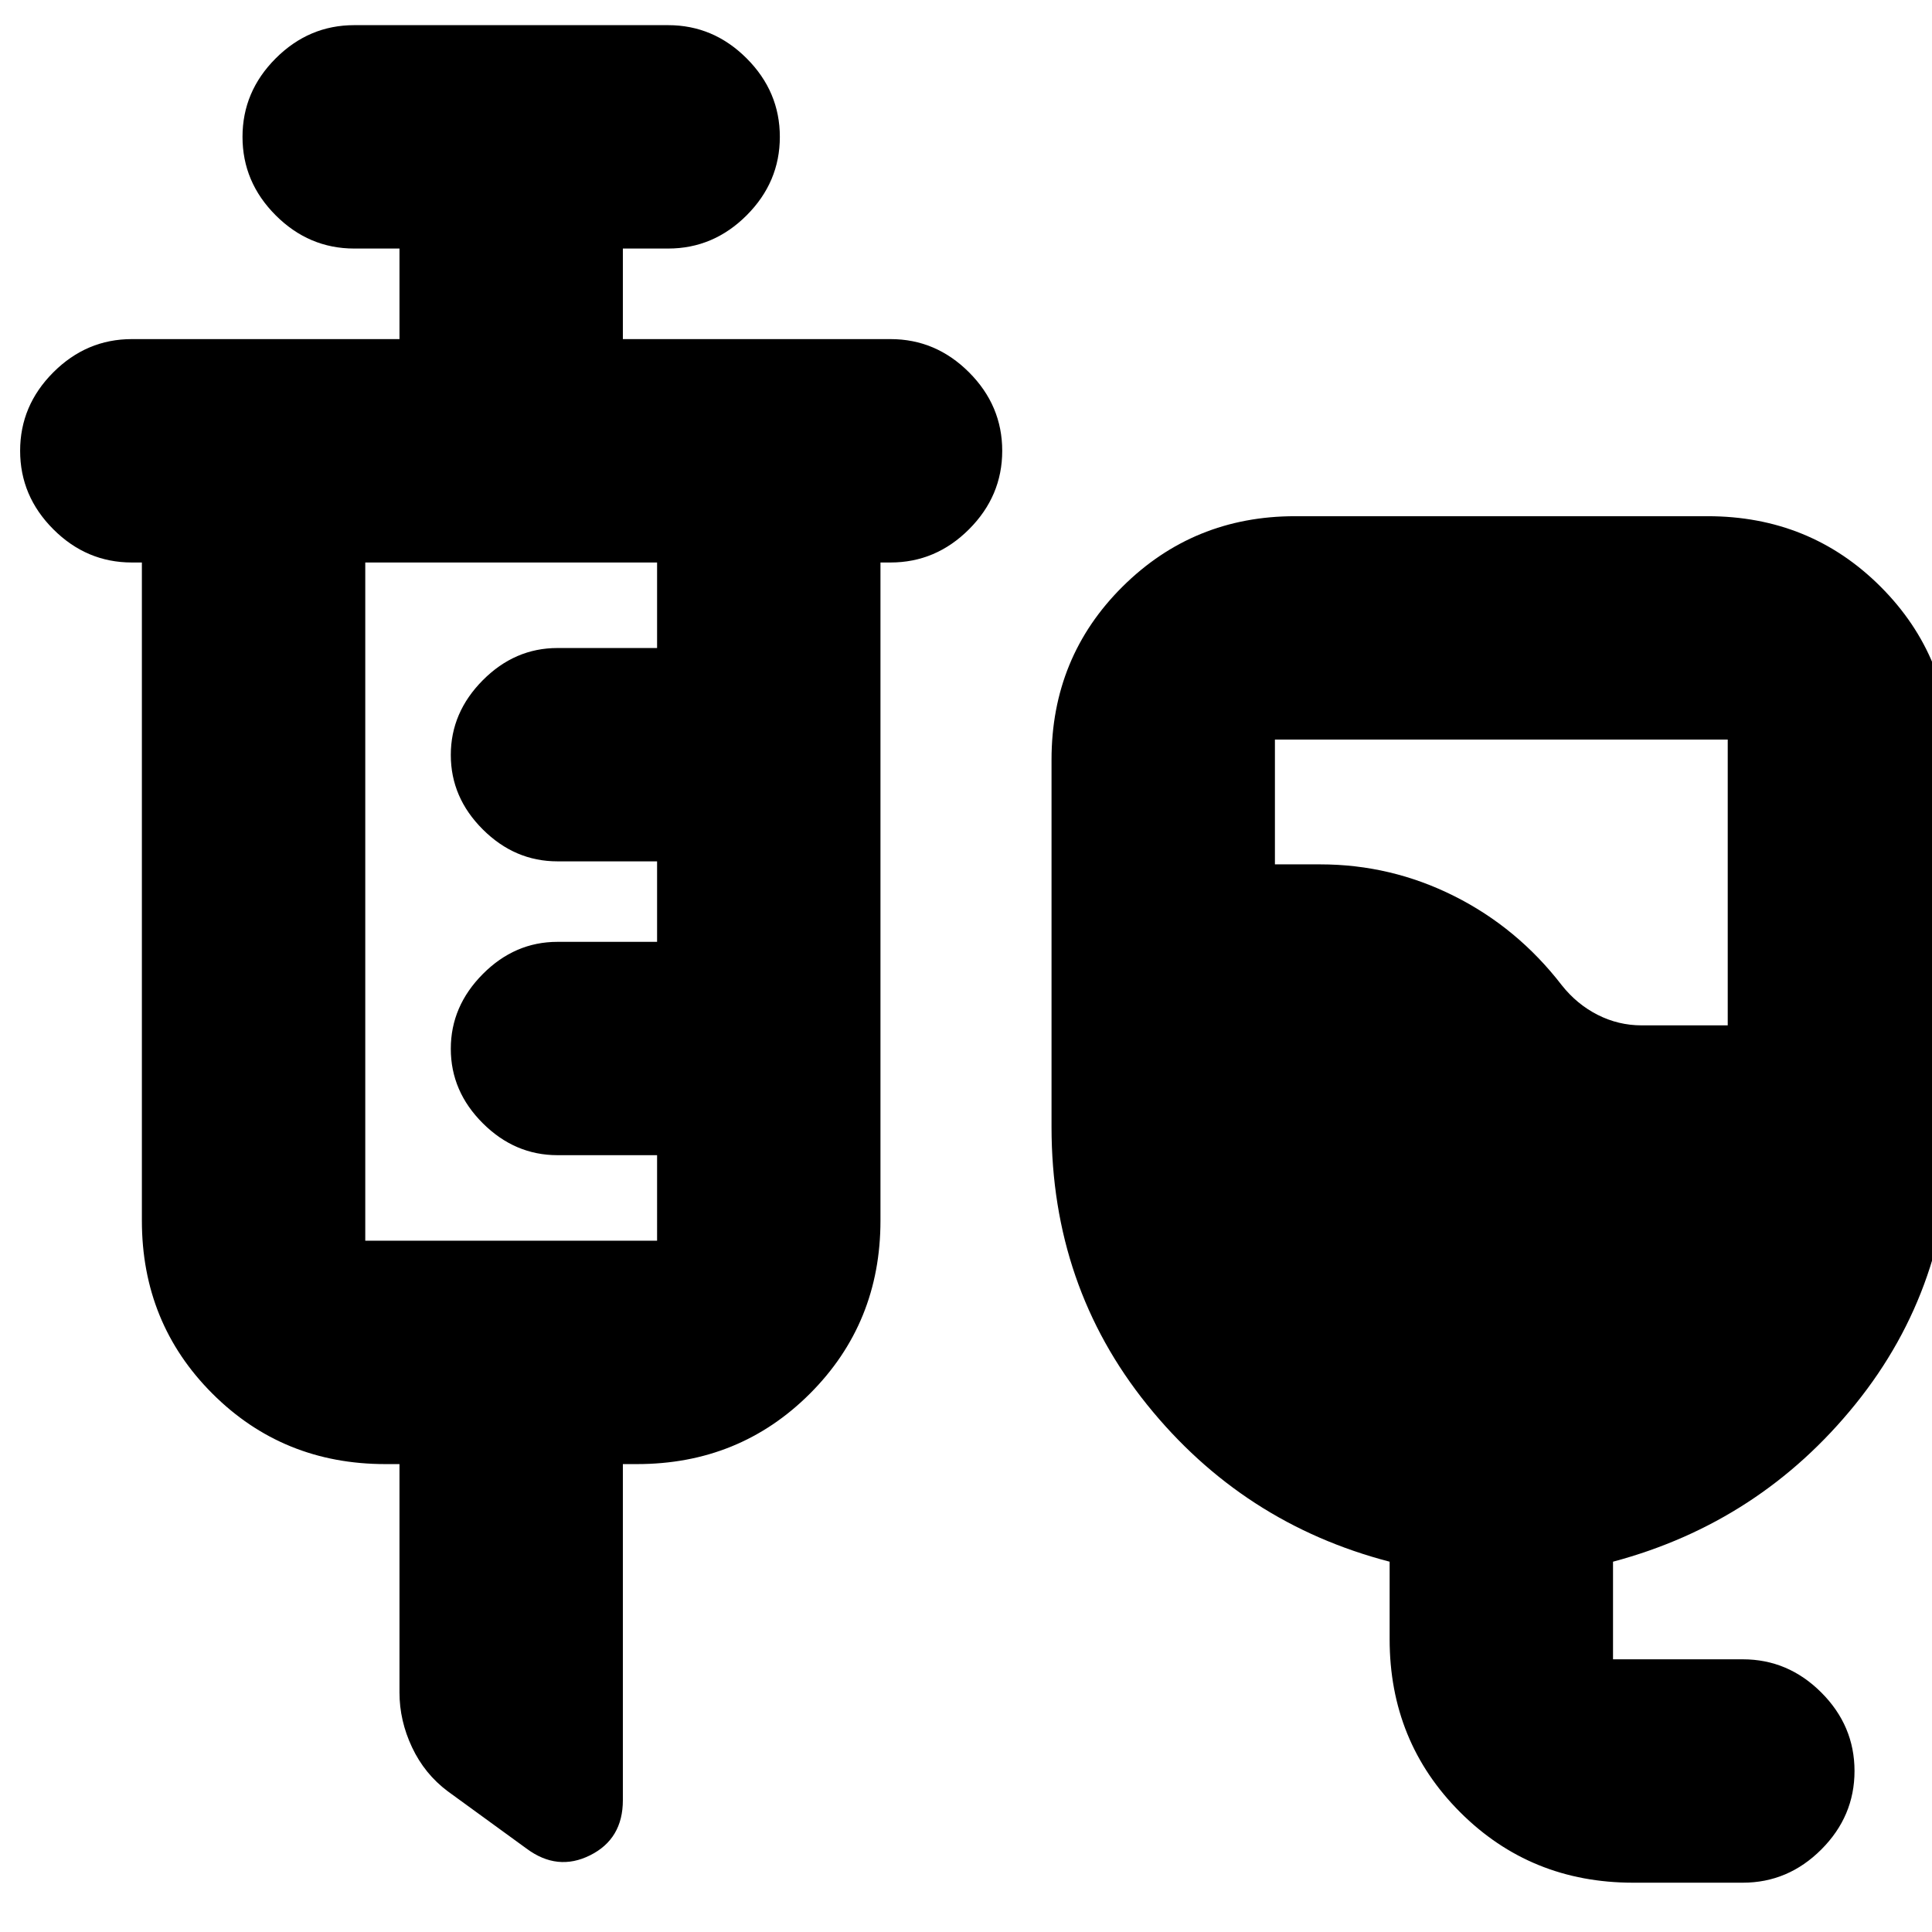 <svg xmlns="http://www.w3.org/2000/svg" height="24" viewBox="0 -960 960 960" width="24"><path d="M811.5-24.5q-50.94 0-85.97-35.03T690.5-145.5V-184q-73-19-120.5-77.99-47.5-58.99-47.5-138.01v-182.5q0-50.94 35.25-85.97t85.75-35.03h205q50.94 0 85.97 35.03t35.03 85.97V-400q0 78.82-47.5 137.66T801.5-184v48.5H866q22.5 0 39 16.5t16.5 39q0 22.5-16.5 39t-39 16.5h-54.5Zm4.27-426h42.73v-142h-225v62H656q35.15 0 66.58 15.75Q754-499 776-470.5q7.5 9.5 17.83 14.75 10.32 5.25 21.94 5.25Zm-617.27 218h-7q-50.94 0-85.97-35.03T70.5-353.5v-327h-5q-22.5 0-39-16.5T10-736q0-22.5 16.5-39t39-16.5h133v-45H176q-22.5 0-39-16.5t-16.5-39q0-22.5 16.5-39t39-16.5h156q22.5 0 39 16.5t16.5 39q0 22.5-16.5 39t-39 16.5h-22.5v45h133q22.5 0 39 16.5t16.5 39q0 22.5-16.5 39t-39 16.5h-5v327q0 50.94-35.03 85.97T316.5-232.5h-7v167q0 19.25-16.25 27.37Q277-30 261.6-41.47l-39.08-28.42Q211-78.5 204.75-91.75T198.5-119v-113.5Zm-17-111h145V-386H277q-21.2 0-37.1-15.86-15.9-15.85-15.9-37Q224-460 239.9-476t37.1-16h49.5v-40H277q-21.2 0-37.1-15.86-15.9-15.85-15.9-37Q224-606 239.9-622t37.1-16h49.5v-42.5h-145v337Z"/></svg>